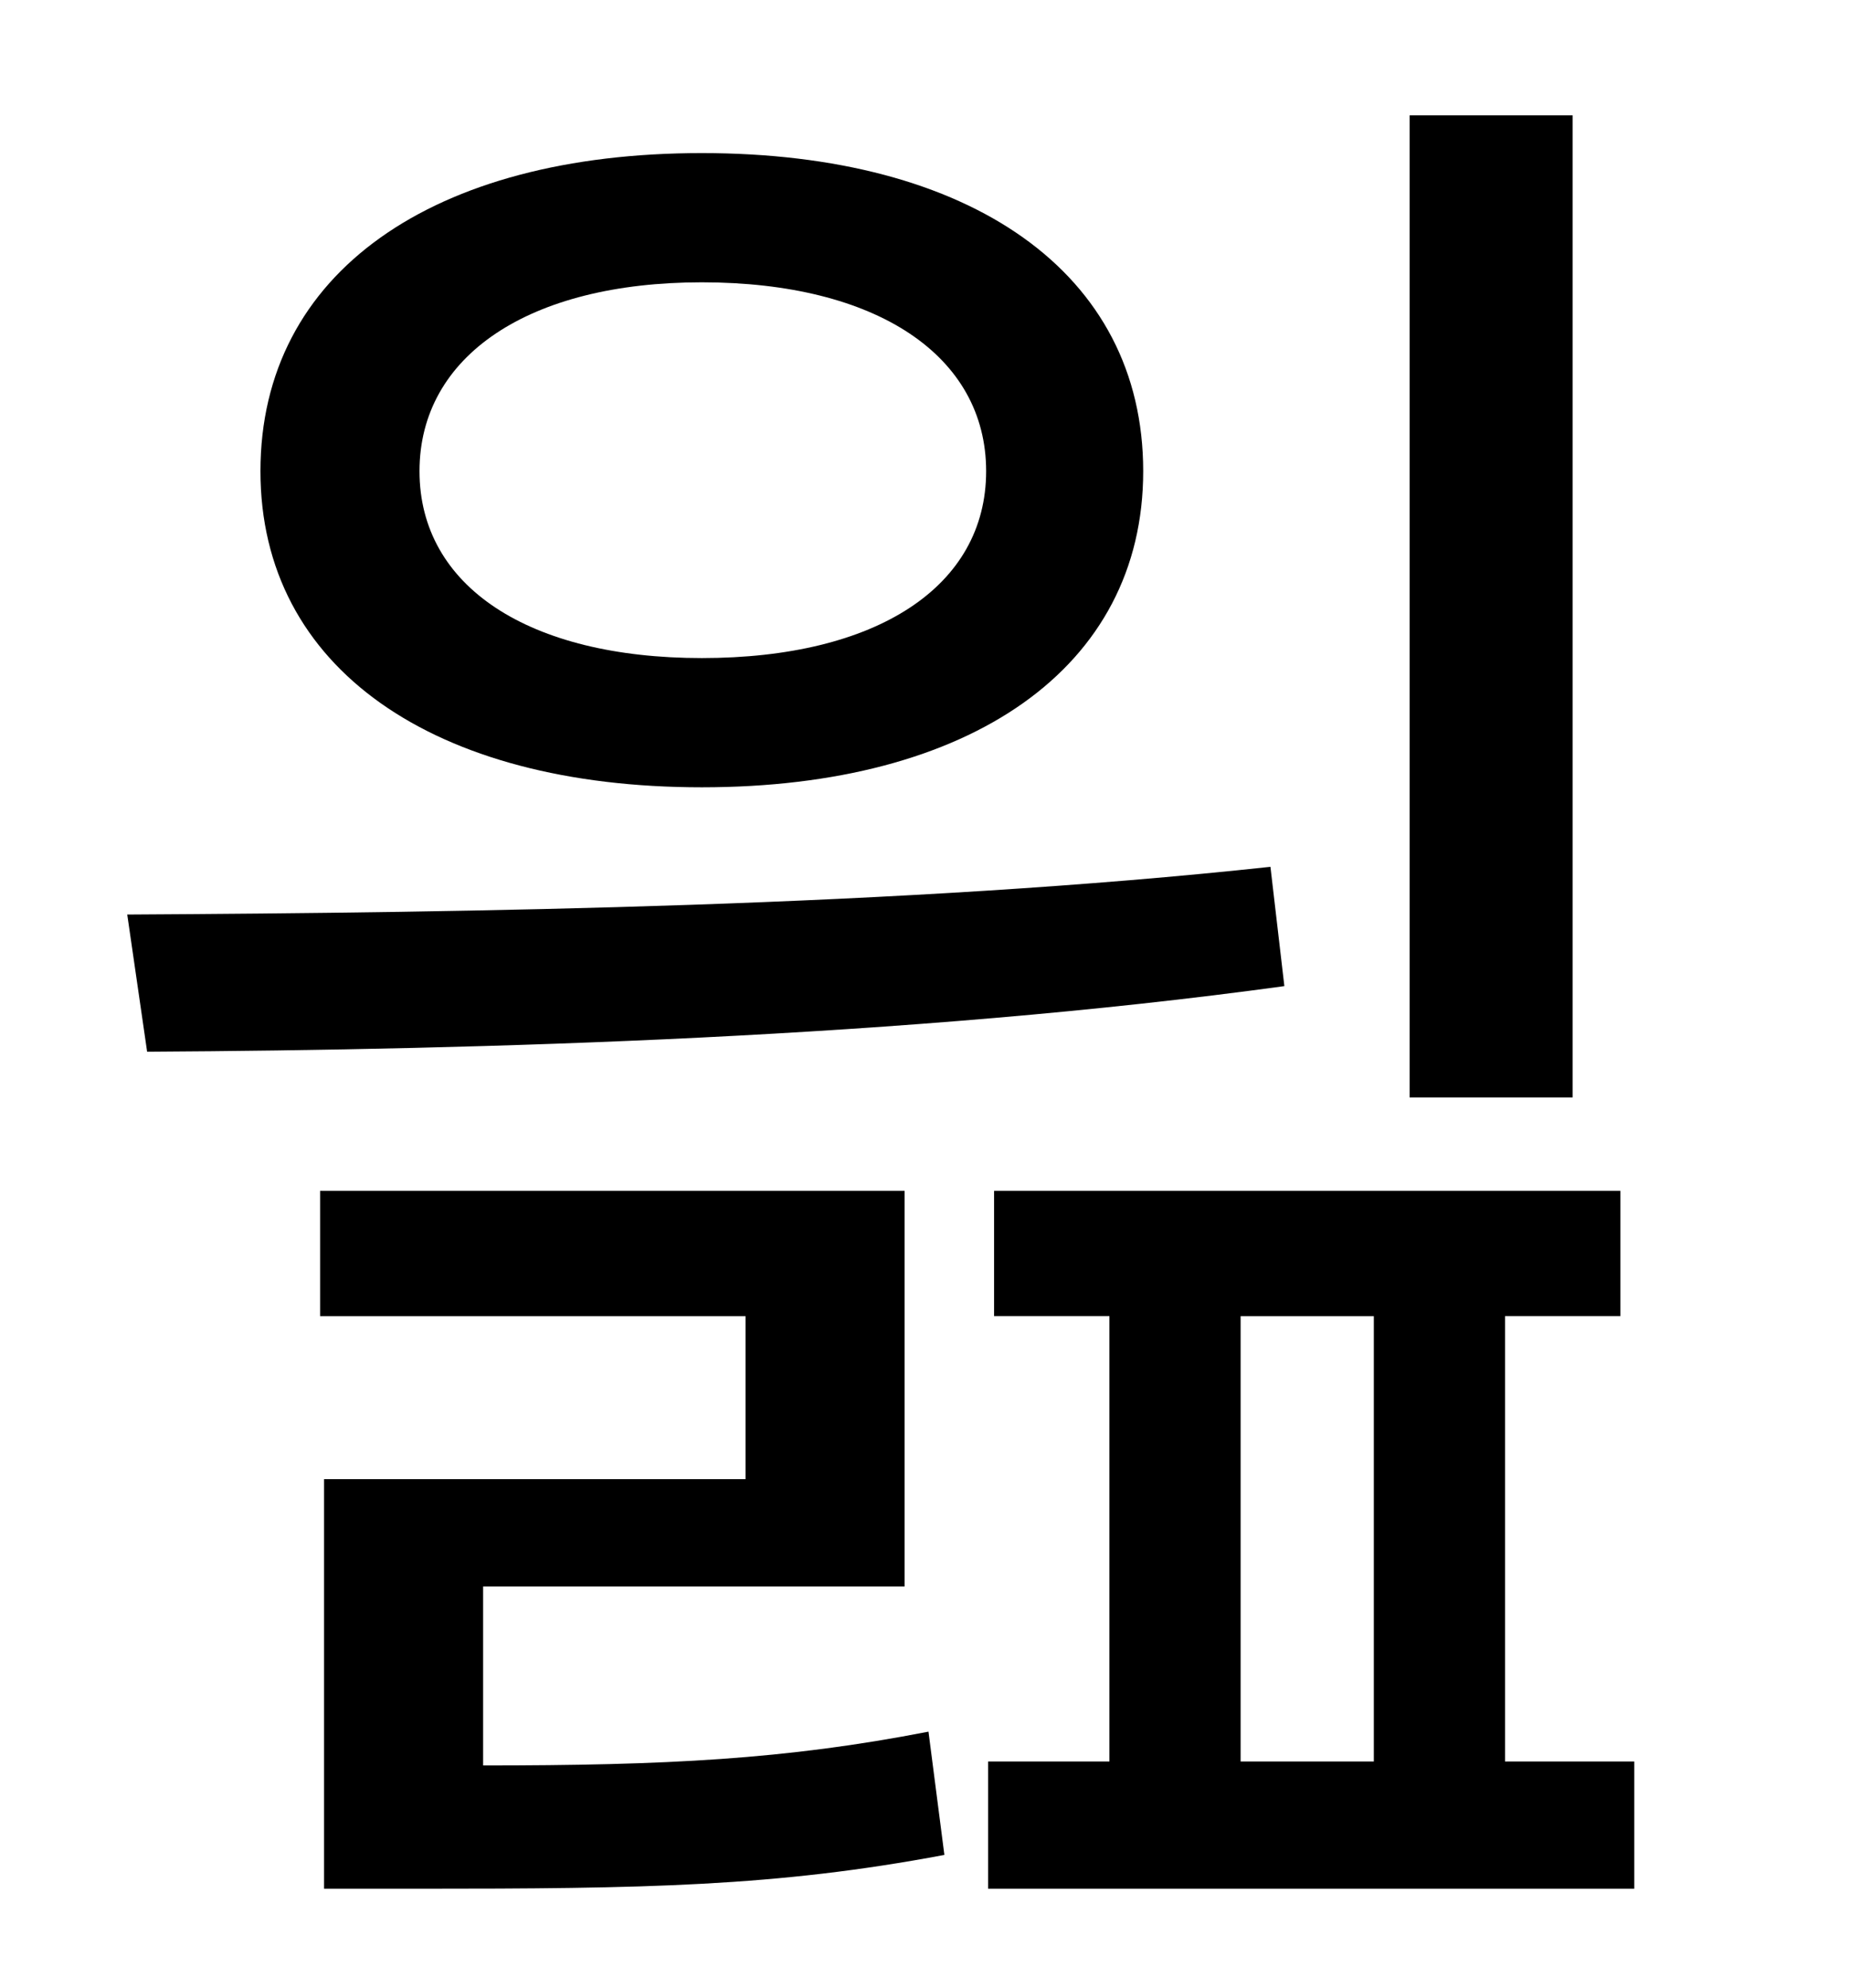 <?xml version="1.0" standalone="no"?>
<!DOCTYPE svg PUBLIC "-//W3C//DTD SVG 1.1//EN" "http://www.w3.org/Graphics/SVG/1.1/DTD/svg11.dtd" >
<svg xmlns="http://www.w3.org/2000/svg" xmlns:xlink="http://www.w3.org/1999/xlink" version="1.1" viewBox="-10 0 930 1000">
   <path fill="currentColor"
d="M781 58v494h-82v-494h82zM343 142c-87 0 -142 37 -142 95s55 94 142 94c88 0 143 -36 143 -94s-55 -95 -143 -95zM343 396c-135 0 -222 -60 -222 -159c0 -100 87 -160 222 -160s222 60 222 160c0 99 -87 159 -222 159zM629 436l7 60c-189 26 -403 32 -572 33l-10 -69
c173 -1 390 -4 575 -24zM233 798v90c92 0 152 -3 224 -17l8 62c-85 16 -151 17 -265 17h-47v-206h212v-82h-214v-63h294v199h-212zM614 662v224h67v-224h-67zM747 886h65v64h-325v-64h61v-224h-58v-63h315v63h-58v224z" />
</svg>
